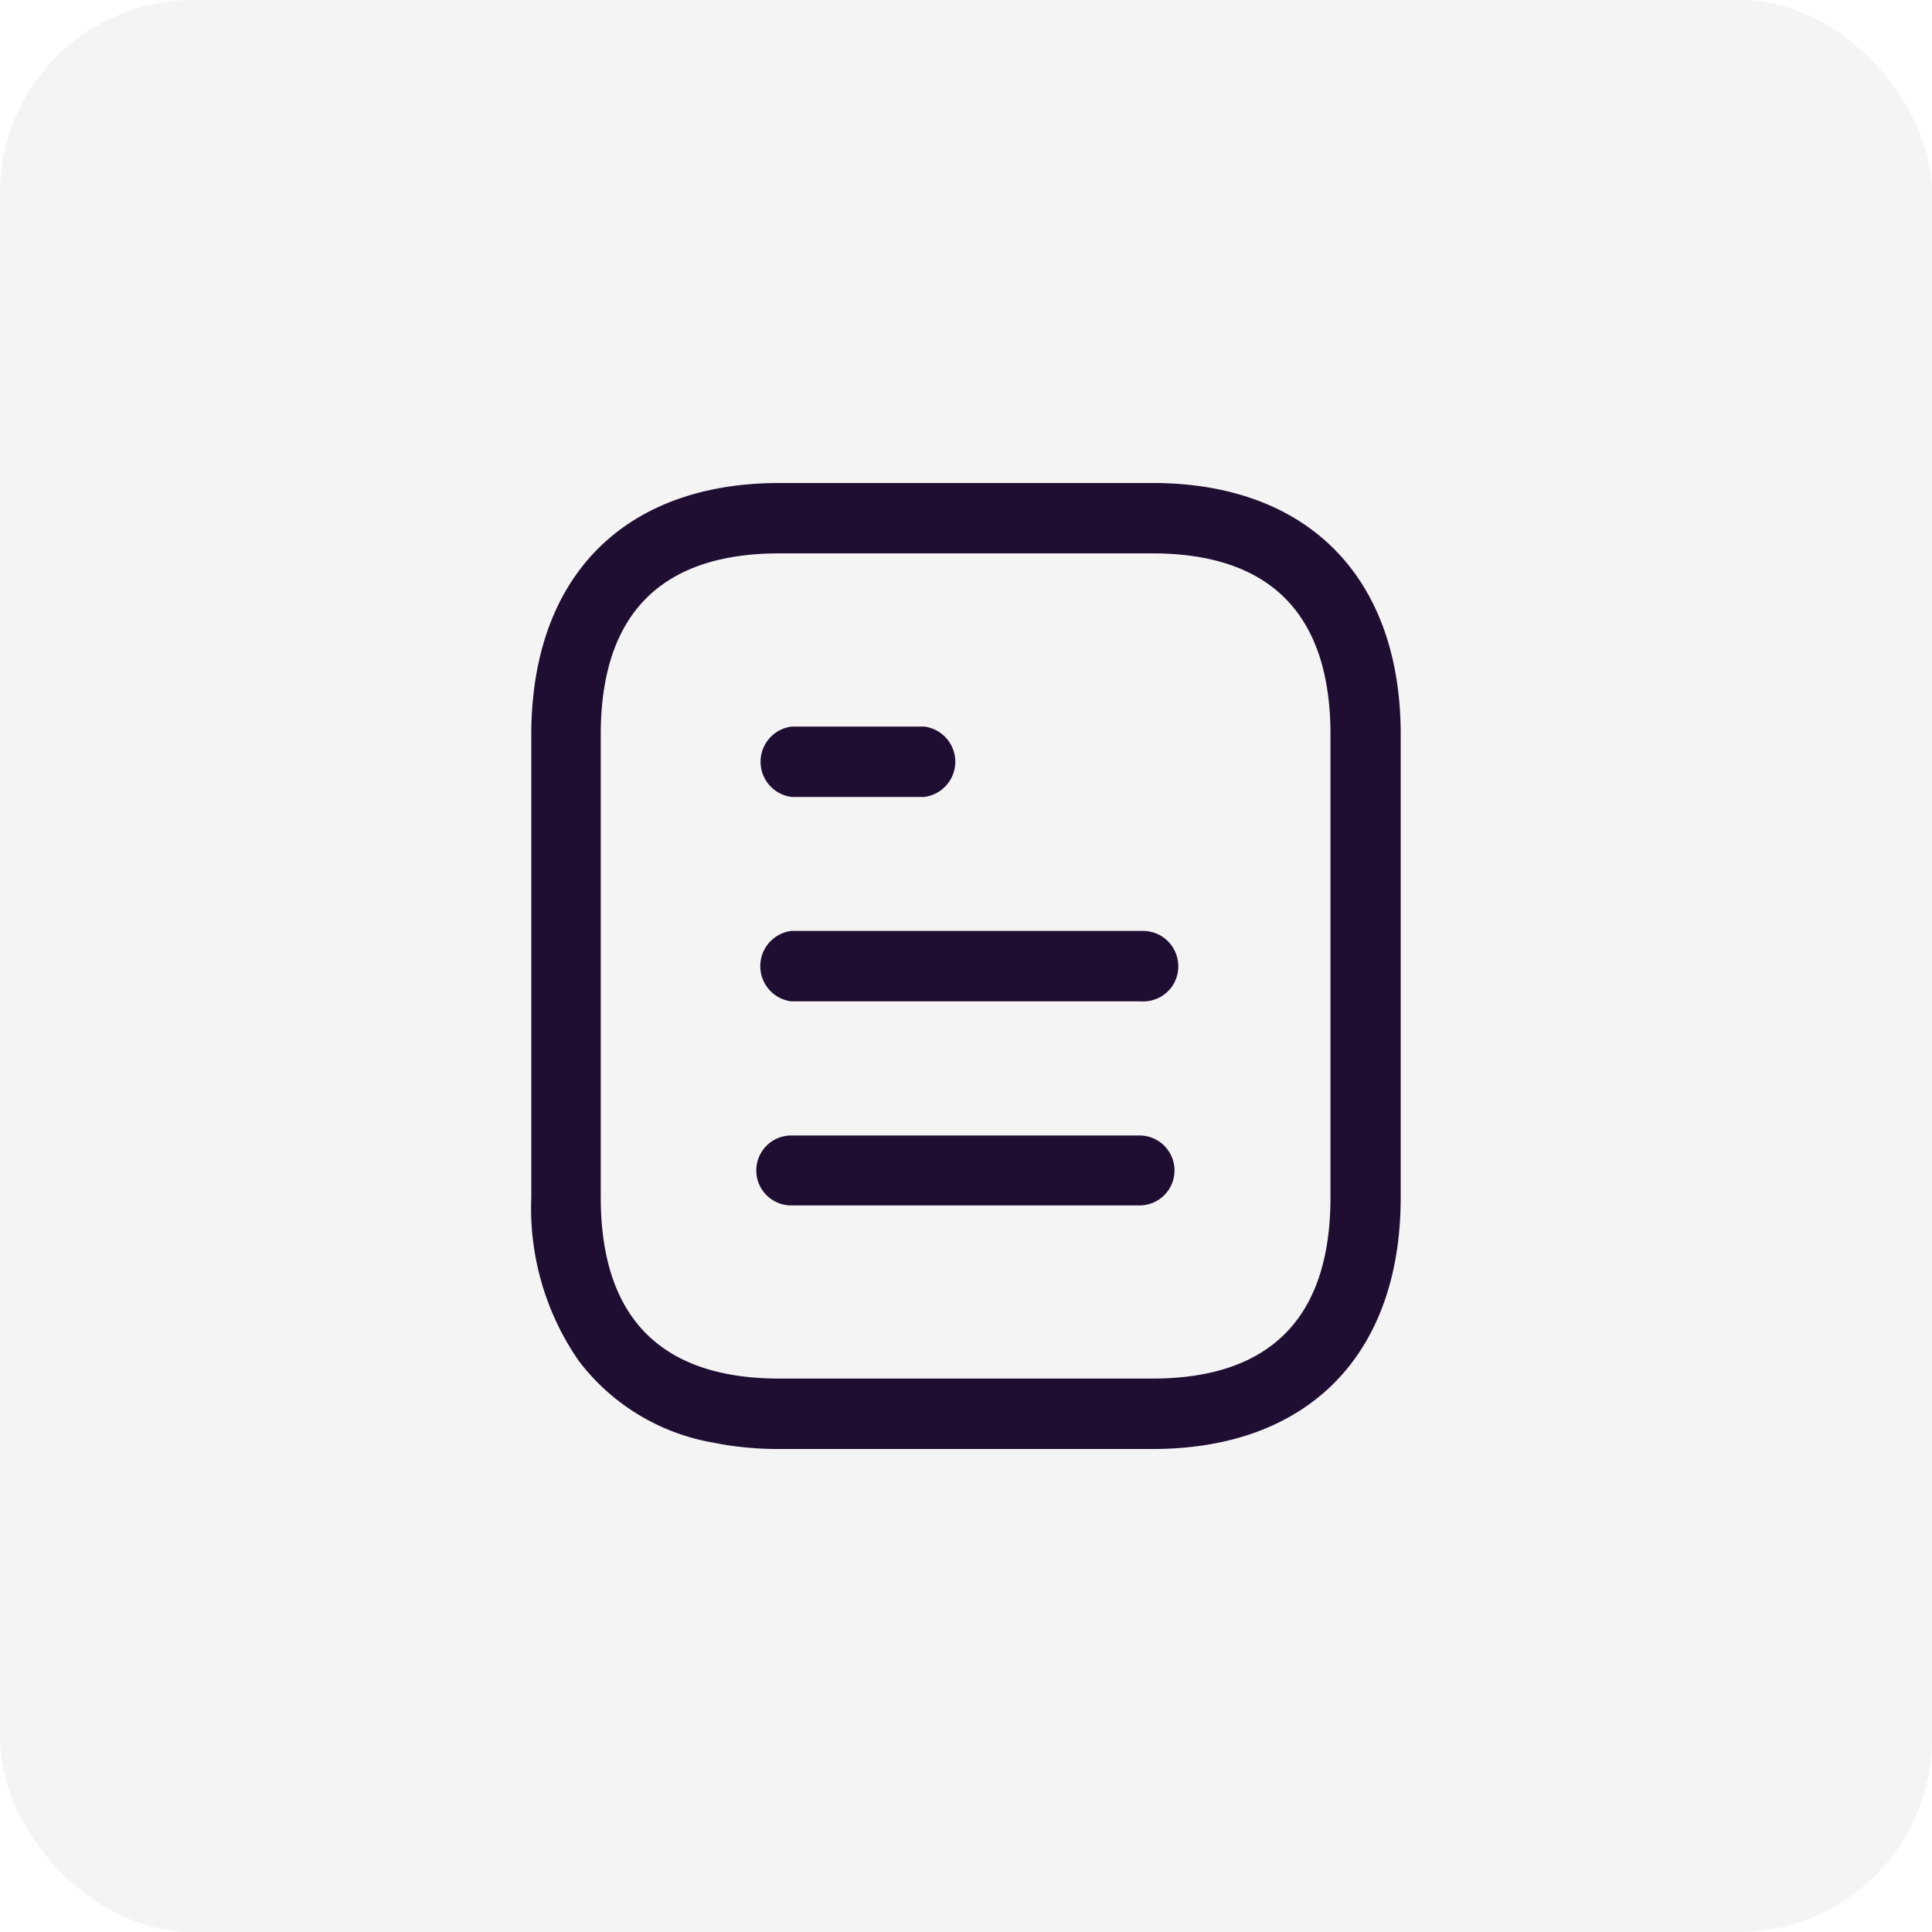 <svg id="Group_9831" data-name="Group 9831" xmlns="http://www.w3.org/2000/svg" width="40" height="40" viewBox="0 0 40 40">
  <rect id="Rectangle_3" data-name="Rectangle 3" width="40" height="40" rx="4" fill="#e4e4e4" opacity="0.4"/>
  <g id="Iconly_Light-outline_Document" data-name="Iconly/Light-outline/Document" transform="translate(8 8)">
    <rect id="Iconly_Light-outline_Document_Background_" data-name="Iconly/Light-outline/Document (Background)" width="24" height="24" fill="none"/>
    <g id="Document" transform="translate(3 2)">
      <path id="Document-2" data-name="Document" d="M12.863,20H5.138a6.972,6.972,0,0,1-1.171-.094l-.218-.041A4.445,4.445,0,0,1,.985,18.179,5.549,5.549,0,0,1,0,14.791V5.209a7.355,7.355,0,0,1,.06-.96C.411,1.549,2.261,0,5.138,0h7.725C16.05,0,17.97,1.918,18,5.132v9.659C18,18.052,16.08,20,12.863,20ZM5.138,1.457c-2.456,0-3.7,1.262-3.7,3.752v9.581c0,2.49,1.245,3.752,3.7,3.752h7.716c2.45,0,3.692-1.262,3.692-3.752V5.209c0-2.49-1.242-3.752-3.692-3.752Zm7.455,13.5H5.382a.724.724,0,0,1,0-1.448h7.211a.724.724,0,0,1,0,1.448Zm.079-4.225a.714.714,0,0,1-.079,0H5.382a.735.735,0,0,1,0-1.458h7.211a.719.719,0,0,1,.077,0,.729.729,0,0,1,.614.343.742.742,0,0,1,0,.78A.727.727,0,0,1,12.671,10.733ZM8.134,6.5H5.391a.734.734,0,0,1,0-1.457H8.134a.734.734,0,0,1,0,1.457Z" fill="#200e32"/>
    </g>
  </g>
</svg>
